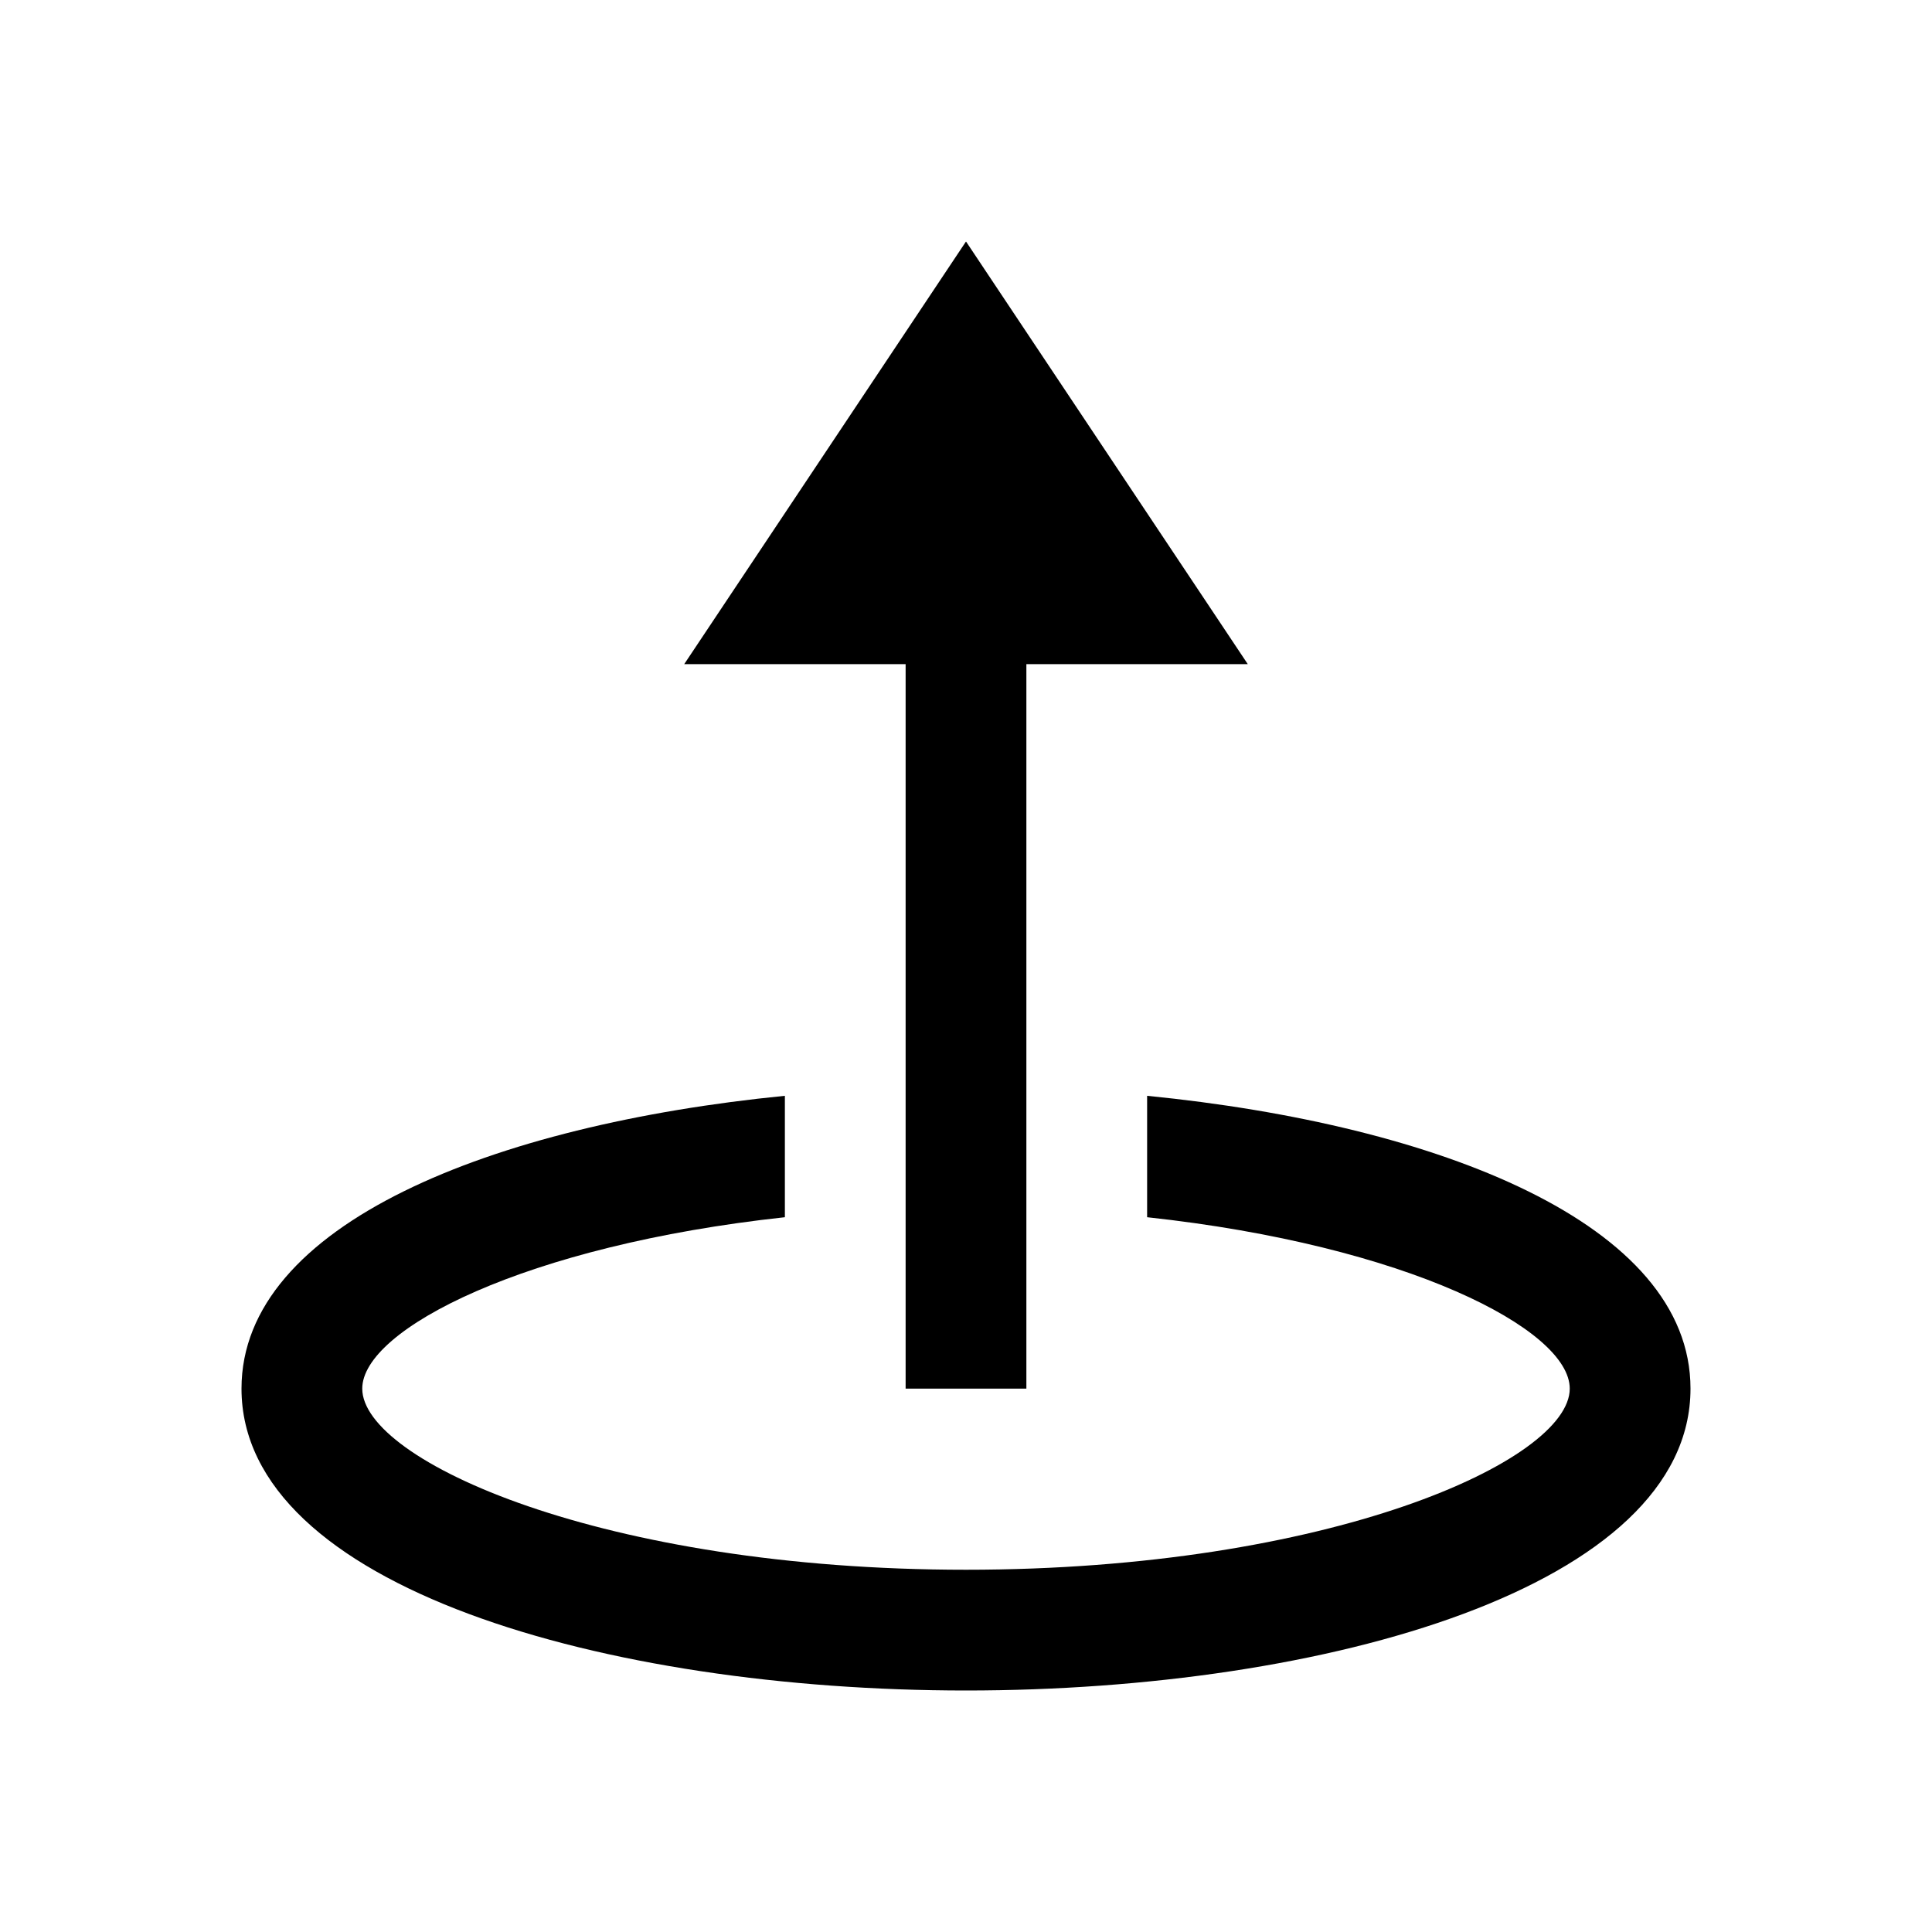 <?xml version="1.0" encoding="iso-8859-1"?>
<!-- Generator: Adobe Illustrator 19.1.0, SVG Export Plug-In . SVG Version: 6.00 Build 0)  -->
<svg version="1.1" id="Layer_1" xmlns="http://www.w3.org/2000/svg" xmlns:xlink="http://www.w3.org/1999/xlink" x="0px" y="0px"
	 viewBox="0 0 32 32" style="enable-background:new 0 0 32 32;" xml:space="preserve">
<g>
	<polygon points="20.667,11 16,4 11.333,11 	"/>
</g>
<line style="fill:none;stroke:#000000;stroke-width:2;stroke-miterlimit:10;" x1="16" y1="23" x2="16" y2="9"/>
<path d="M19,18.15v2.011c4.299,0.465,7,1.857,7,2.839c0,1.194-3.988,3-10,3S6,24.194,6,23c0-0.982,2.701-2.373,7-2.839V18.15
	C8.169,18.629,4,20.272,4,23c0,3.283,6.037,5,12,5s12-1.717,12-5C28,20.272,23.831,18.629,19,18.15z"/>
</svg>
